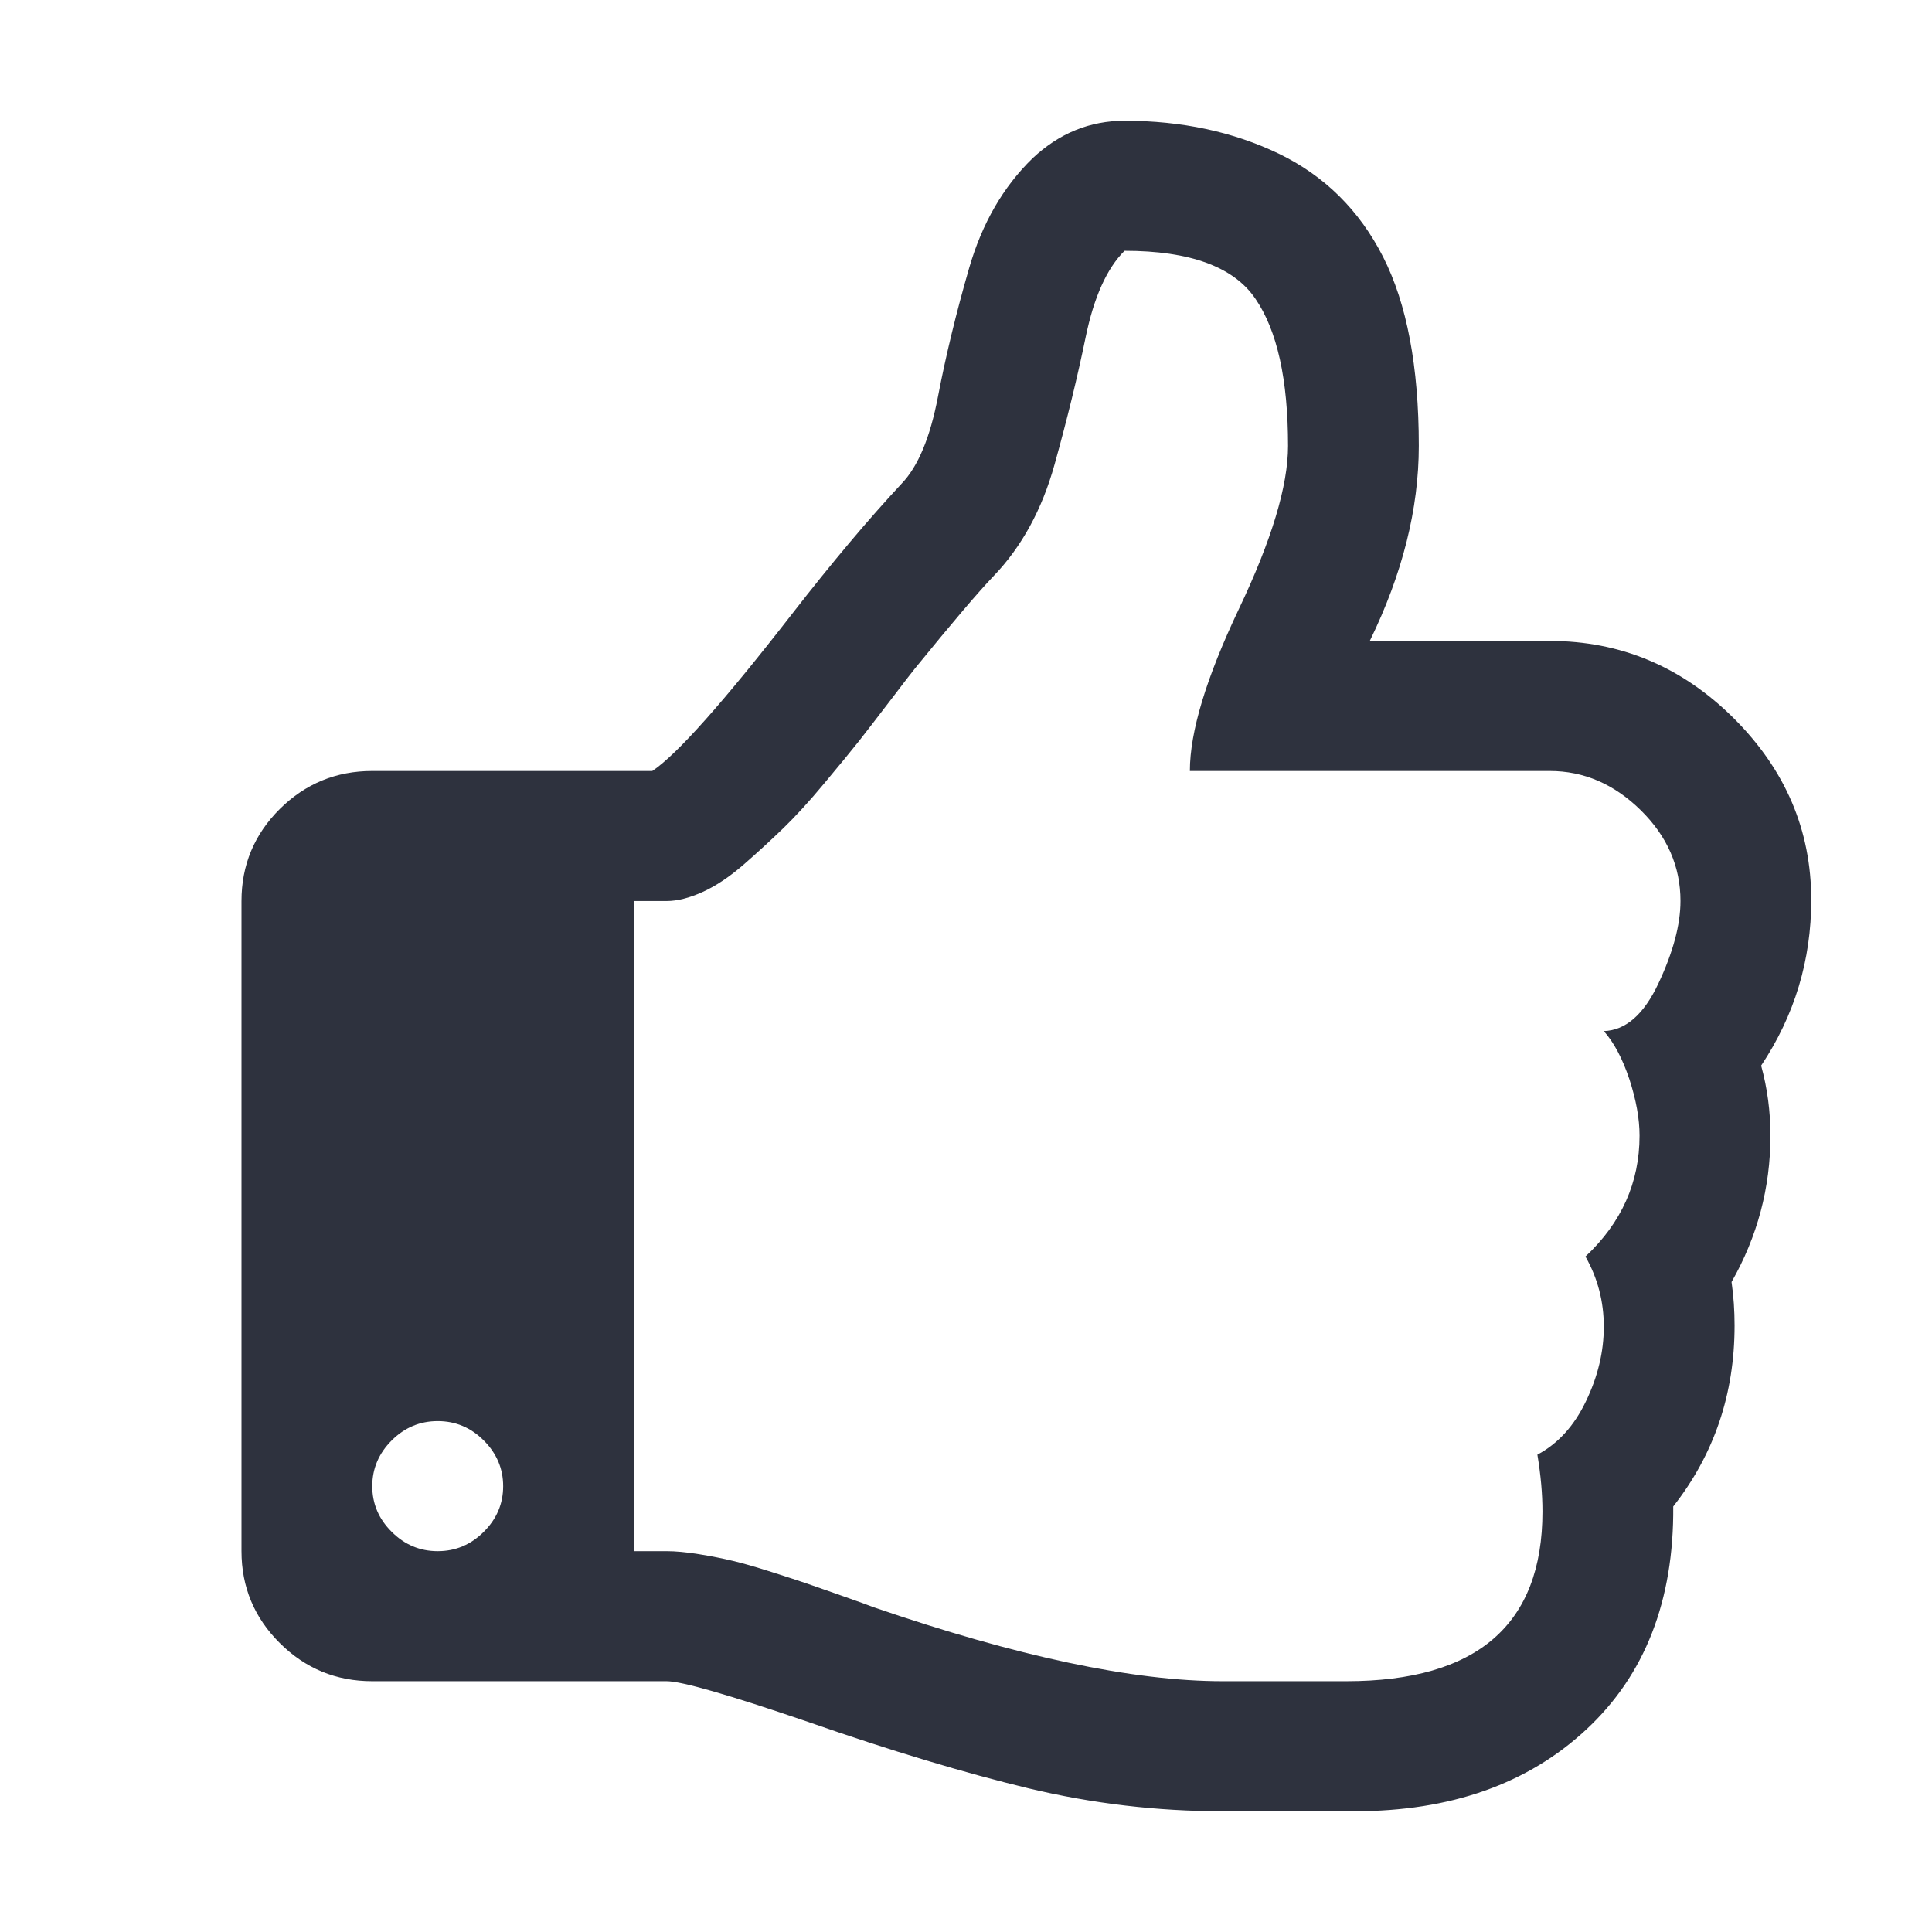 <svg width="16" height="16" viewBox="0 0 16 16" fill="none" xmlns="http://www.w3.org/2000/svg">
<path fill-rule="evenodd" clip-rule="evenodd" d="M14.585 8.825C14.862 8.409 15 7.952 15 7.453C15 6.875 14.786 6.374 14.357 5.947C13.928 5.521 13.42 5.308 12.834 5.308H11.344C11.615 4.752 11.75 4.214 11.75 3.692C11.75 3.036 11.651 2.514 11.454 2.127C11.257 1.74 10.969 1.456 10.591 1.273C10.212 1.091 9.787 1 9.313 1C9.025 1 8.771 1.104 8.551 1.311C8.308 1.547 8.133 1.85 8.026 2.22C7.919 2.59 7.833 2.945 7.768 3.284C7.703 3.624 7.603 3.863 7.468 4.004C7.191 4.301 6.889 4.66 6.562 5.081C5.992 5.815 5.605 6.25 5.402 6.385H3.083C2.784 6.385 2.529 6.49 2.317 6.7C2.106 6.91 2 7.164 2 7.462V12.846C2 13.143 2.106 13.397 2.317 13.607C2.529 13.818 2.784 13.923 3.083 13.923H5.521C5.645 13.923 6.034 14.035 6.689 14.259C7.383 14.501 7.994 14.684 8.521 14.811C9.049 14.937 9.583 15 10.125 15H10.912H11.217C12.012 15 12.653 14.774 13.138 14.322C13.623 13.871 13.863 13.255 13.857 12.476C14.196 12.044 14.365 11.545 14.365 10.978C14.365 10.855 14.357 10.734 14.34 10.617C14.554 10.241 14.662 9.837 14.662 9.405C14.662 9.203 14.636 9.01 14.585 8.825ZM4.006 12.686C3.899 12.793 3.772 12.846 3.625 12.846C3.478 12.846 3.351 12.793 3.244 12.686C3.137 12.58 3.083 12.454 3.083 12.308C3.083 12.162 3.137 12.036 3.244 11.929C3.351 11.822 3.478 11.769 3.625 11.769C3.772 11.769 3.899 11.822 4.006 11.929C4.113 12.036 4.167 12.162 4.167 12.308C4.167 12.454 4.113 12.58 4.006 12.686ZM13.735 8.143C13.614 8.401 13.463 8.533 13.282 8.539C13.367 8.634 13.437 8.768 13.494 8.938C13.55 9.11 13.578 9.265 13.578 9.405C13.578 9.792 13.429 10.126 13.13 10.406C13.232 10.586 13.282 10.779 13.282 10.987C13.282 11.194 13.233 11.4 13.134 11.605C13.036 11.81 12.901 11.957 12.732 12.047C12.76 12.215 12.774 12.372 12.774 12.518C12.774 13.454 12.233 13.923 11.149 13.923H10.125C9.386 13.923 8.421 13.718 7.231 13.309C7.202 13.297 7.121 13.268 6.985 13.22C6.85 13.173 6.75 13.138 6.685 13.115C6.62 13.093 6.521 13.06 6.388 13.018C6.256 12.976 6.149 12.945 6.067 12.926C5.985 12.906 5.892 12.888 5.788 12.871C5.683 12.854 5.594 12.846 5.521 12.846H5.25V7.462H5.521C5.611 7.462 5.711 7.436 5.821 7.386C5.931 7.336 6.044 7.26 6.16 7.159C6.276 7.058 6.384 6.958 6.486 6.86C6.587 6.762 6.7 6.639 6.824 6.49C6.949 6.341 7.046 6.222 7.117 6.133C7.187 6.043 7.276 5.928 7.383 5.788C7.49 5.647 7.555 5.563 7.578 5.535C7.888 5.154 8.105 4.899 8.229 4.77C8.461 4.528 8.629 4.221 8.733 3.848C8.837 3.475 8.923 3.123 8.991 2.792C9.059 2.462 9.166 2.223 9.313 2.077C9.854 2.077 10.216 2.209 10.396 2.473C10.577 2.736 10.667 3.143 10.667 3.693C10.667 4.023 10.531 4.474 10.26 5.043C9.99 5.612 9.854 6.059 9.854 6.385H12.834C13.116 6.385 13.367 6.493 13.587 6.709C13.807 6.925 13.917 7.176 13.917 7.462C13.917 7.658 13.856 7.885 13.735 8.143Z" fill="#2E323E"/>
</svg>
